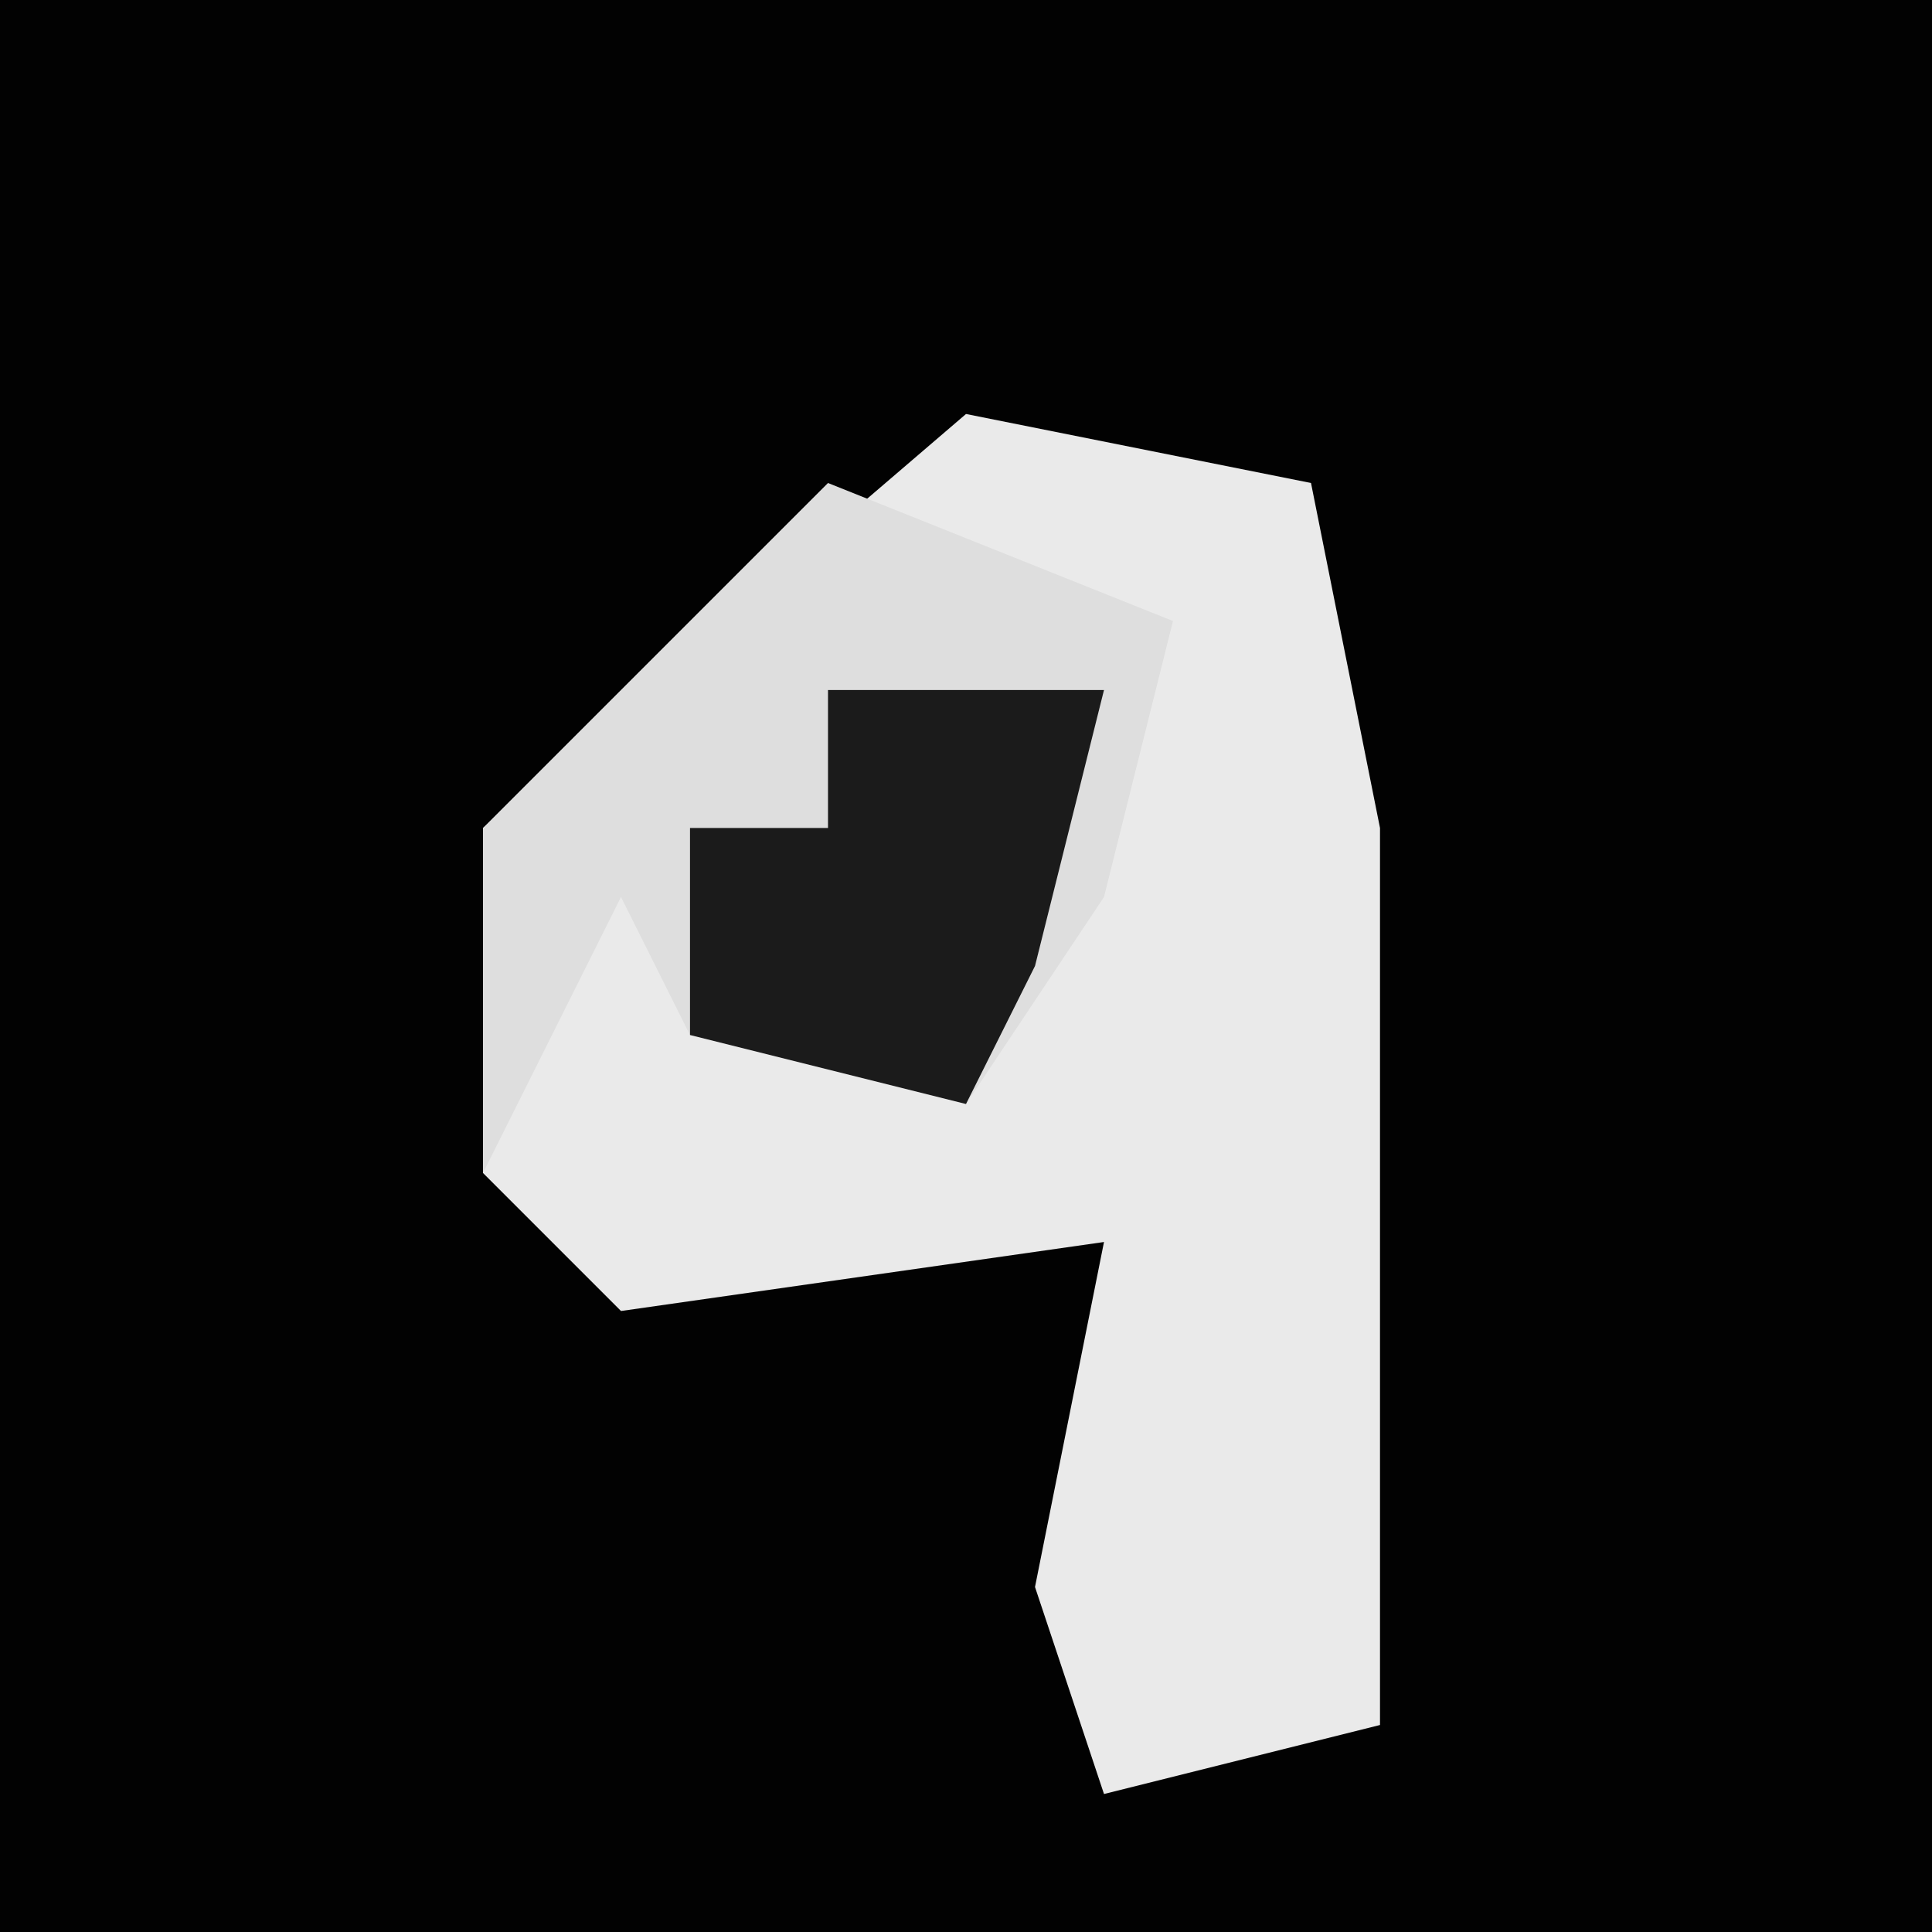 <?xml version="1.0" encoding="UTF-8"?>
<svg version="1.1" xmlns="http://www.w3.org/2000/svg" width="28" height="28">
<path d="M0,0 L28,0 L28,28 L0,28 Z " fill="#020202" transform="translate(0,0)"/>
<path d="M0,0 L5,1 L6,6 L6,19 L2,20 L1,17 L2,12 L-5,13 L-7,11 L-7,6 Z " fill="#EAEAEA" transform="translate(14,6)"/>
<path d="M0,0 L3,1 Z M-2,1 L3,3 L2,7 L0,10 L-4,9 L-5,7 L-7,11 L-7,6 Z " fill="#DEDEDE" transform="translate(14,6)"/>
<path d="M0,0 L4,0 L3,4 L2,6 L-2,5 L-2,2 L0,2 Z " fill="#1B1B1B" transform="translate(12,10)"/>
</svg>
